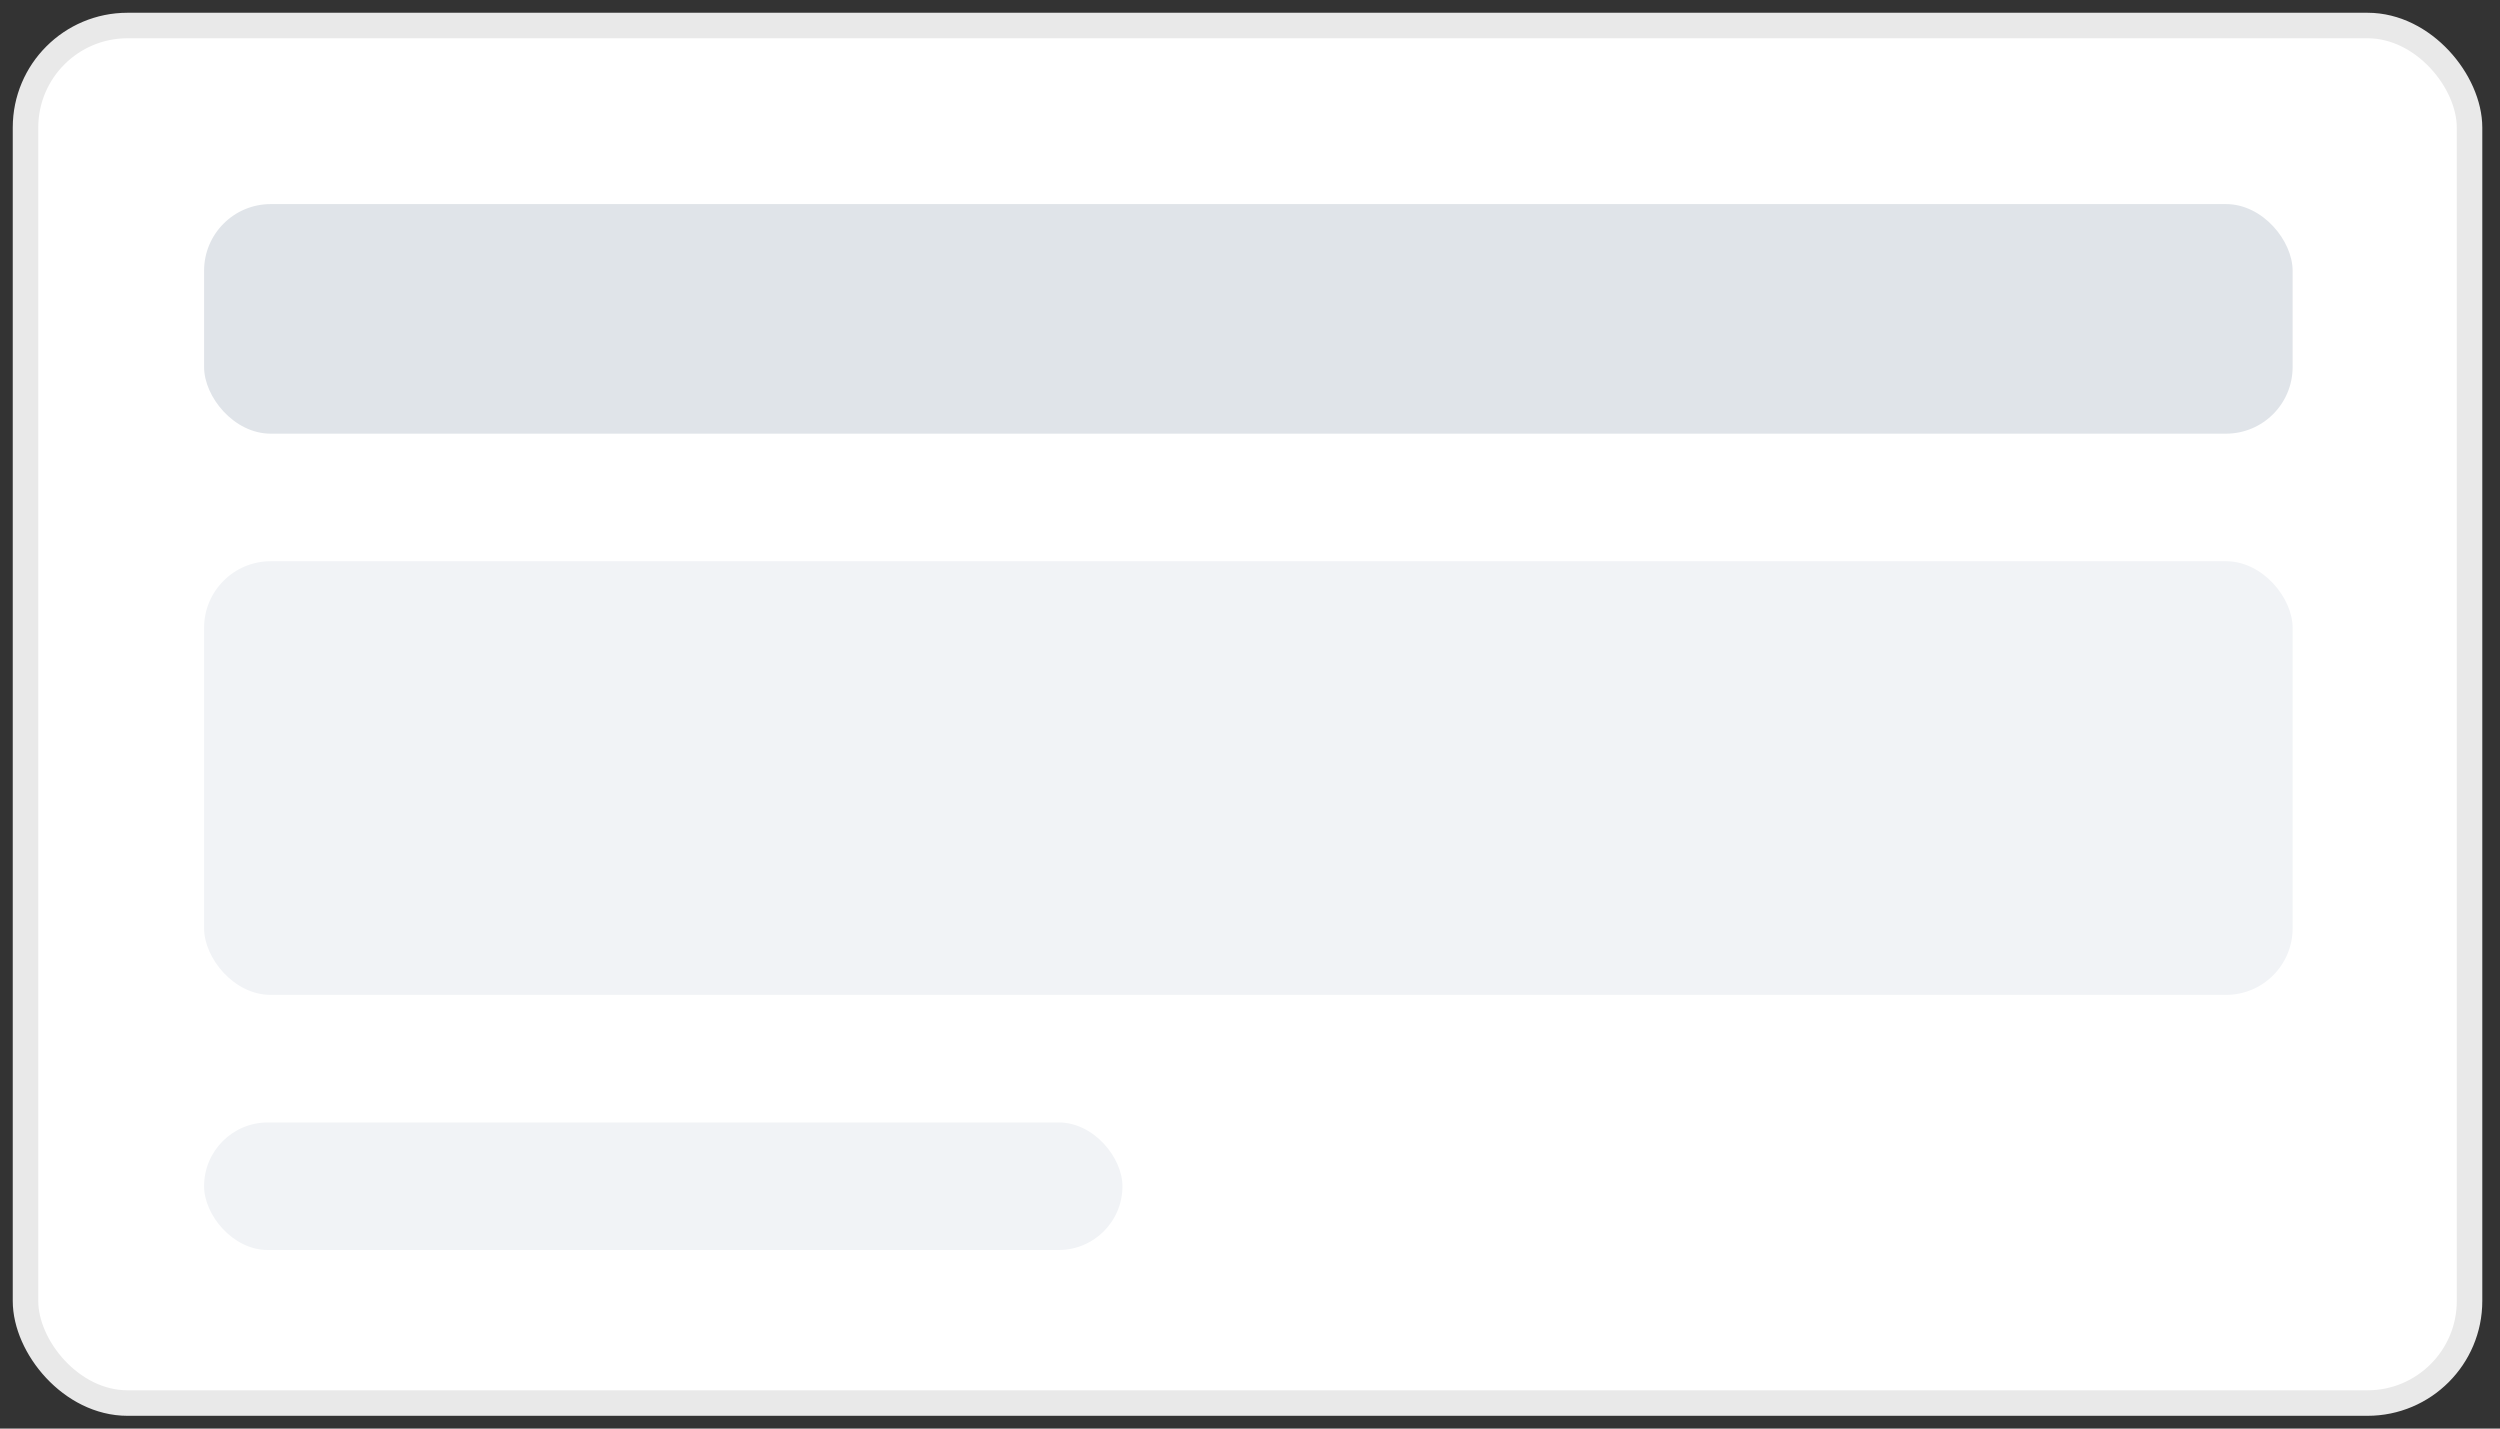 <?xml version="1.0" encoding="UTF-8"?>
<svg width="98px" height="56px" viewBox="0 0 98 56" version="1.1" xmlns="http://www.w3.org/2000/svg" xmlns:xlink="http://www.w3.org/1999/xlink">
    <rect x="0" y="0" width="98" height="56" fill="#333333" stroke="none"/>
    <!-- Generator: Sketch 63.1 (92452) - https://sketch.com -->
    <title>大图</title>
    <desc>Created with Sketch.</desc>
    <g id="系统模块" stroke="none" stroke-width="1" fill="none" fill-rule="evenodd">
        <g id="9.1-文章管理-新增" transform="translate(-452, -199)" fill-rule="nonzero">
            <g id="编组" transform="translate(416, 50)">
                <g transform="translate(37, 86)" id="编组-11">
                    <g transform="translate(0, 64)">
                        <g id="大图">
                            <rect id="3" stroke="#E9E9E9" fill="#FFFFFF" x="0" y="0" width="95.806" height="54" rx="4"></rect>
                            <rect id="3" fill="#E0E4E9" x="7" y="7" width="81.871" height="9" rx="2.613"></rect>
                            <rect id="3备份-11" fill="#F1F3F6" x="7" y="43" width="36" height="5" rx="2.5"></rect>
                            <rect id="3备份" fill="#F1F3F6" x="7" y="21" width="81.871" height="17" rx="2.613"></rect>
                        </g>
                    </g>
                </g>
            </g>
        </g>
    </g>
</svg>